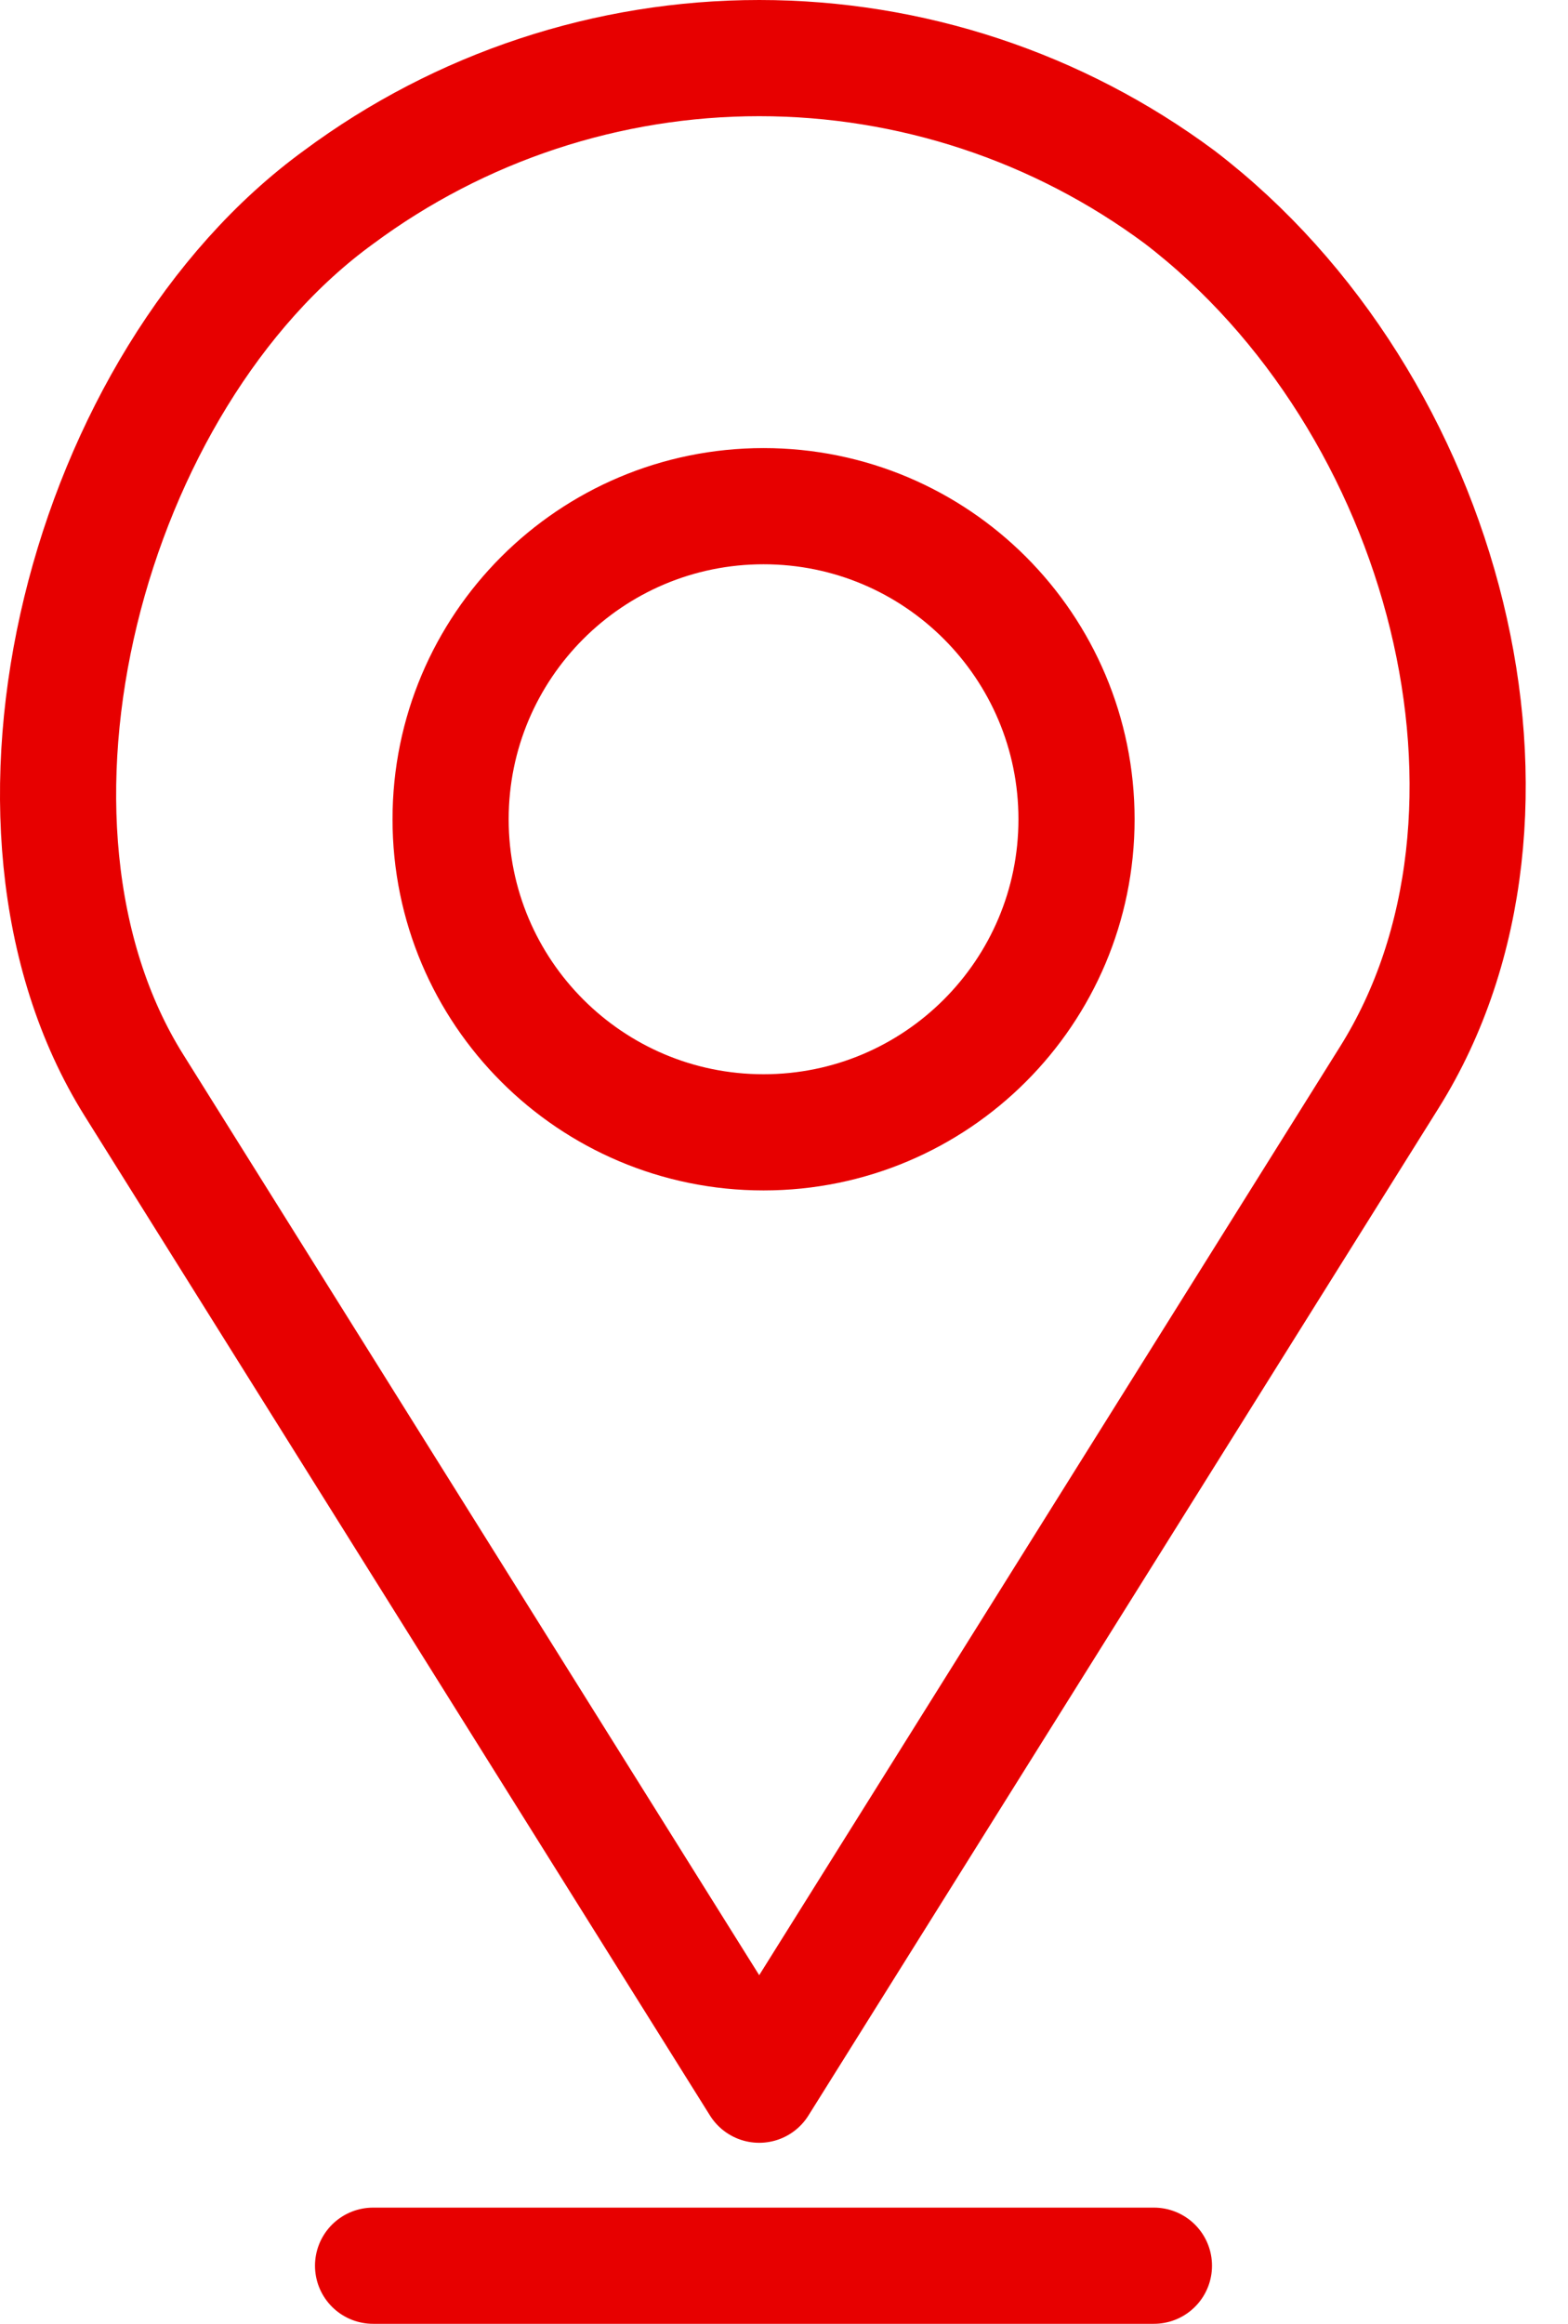 <svg width="27" height="40" viewBox="0 0 27 40" fill="none" xmlns="http://www.w3.org/2000/svg">
<path d="M6.424 39H19.87M2.307 18.681C-0.525 14.157 1.515 6.528 5.832 3.393C7.927 1.839 10.465 1 13.073 1C15.681 1 18.219 1.839 20.313 3.393C24.925 6.922 26.756 14.021 23.924 18.544L13.073 35.884L2.307 18.681ZM18.537 14.102C18.537 17.078 16.124 19.491 13.148 19.491C10.172 19.491 7.759 17.078 7.759 14.102C7.759 11.125 10.172 8.713 13.148 8.713C16.124 8.713 18.537 11.125 18.537 14.102Z" stroke="#E70000" stroke-width="2" stroke-linecap="round" stroke-linejoin="round"/>
</svg>

